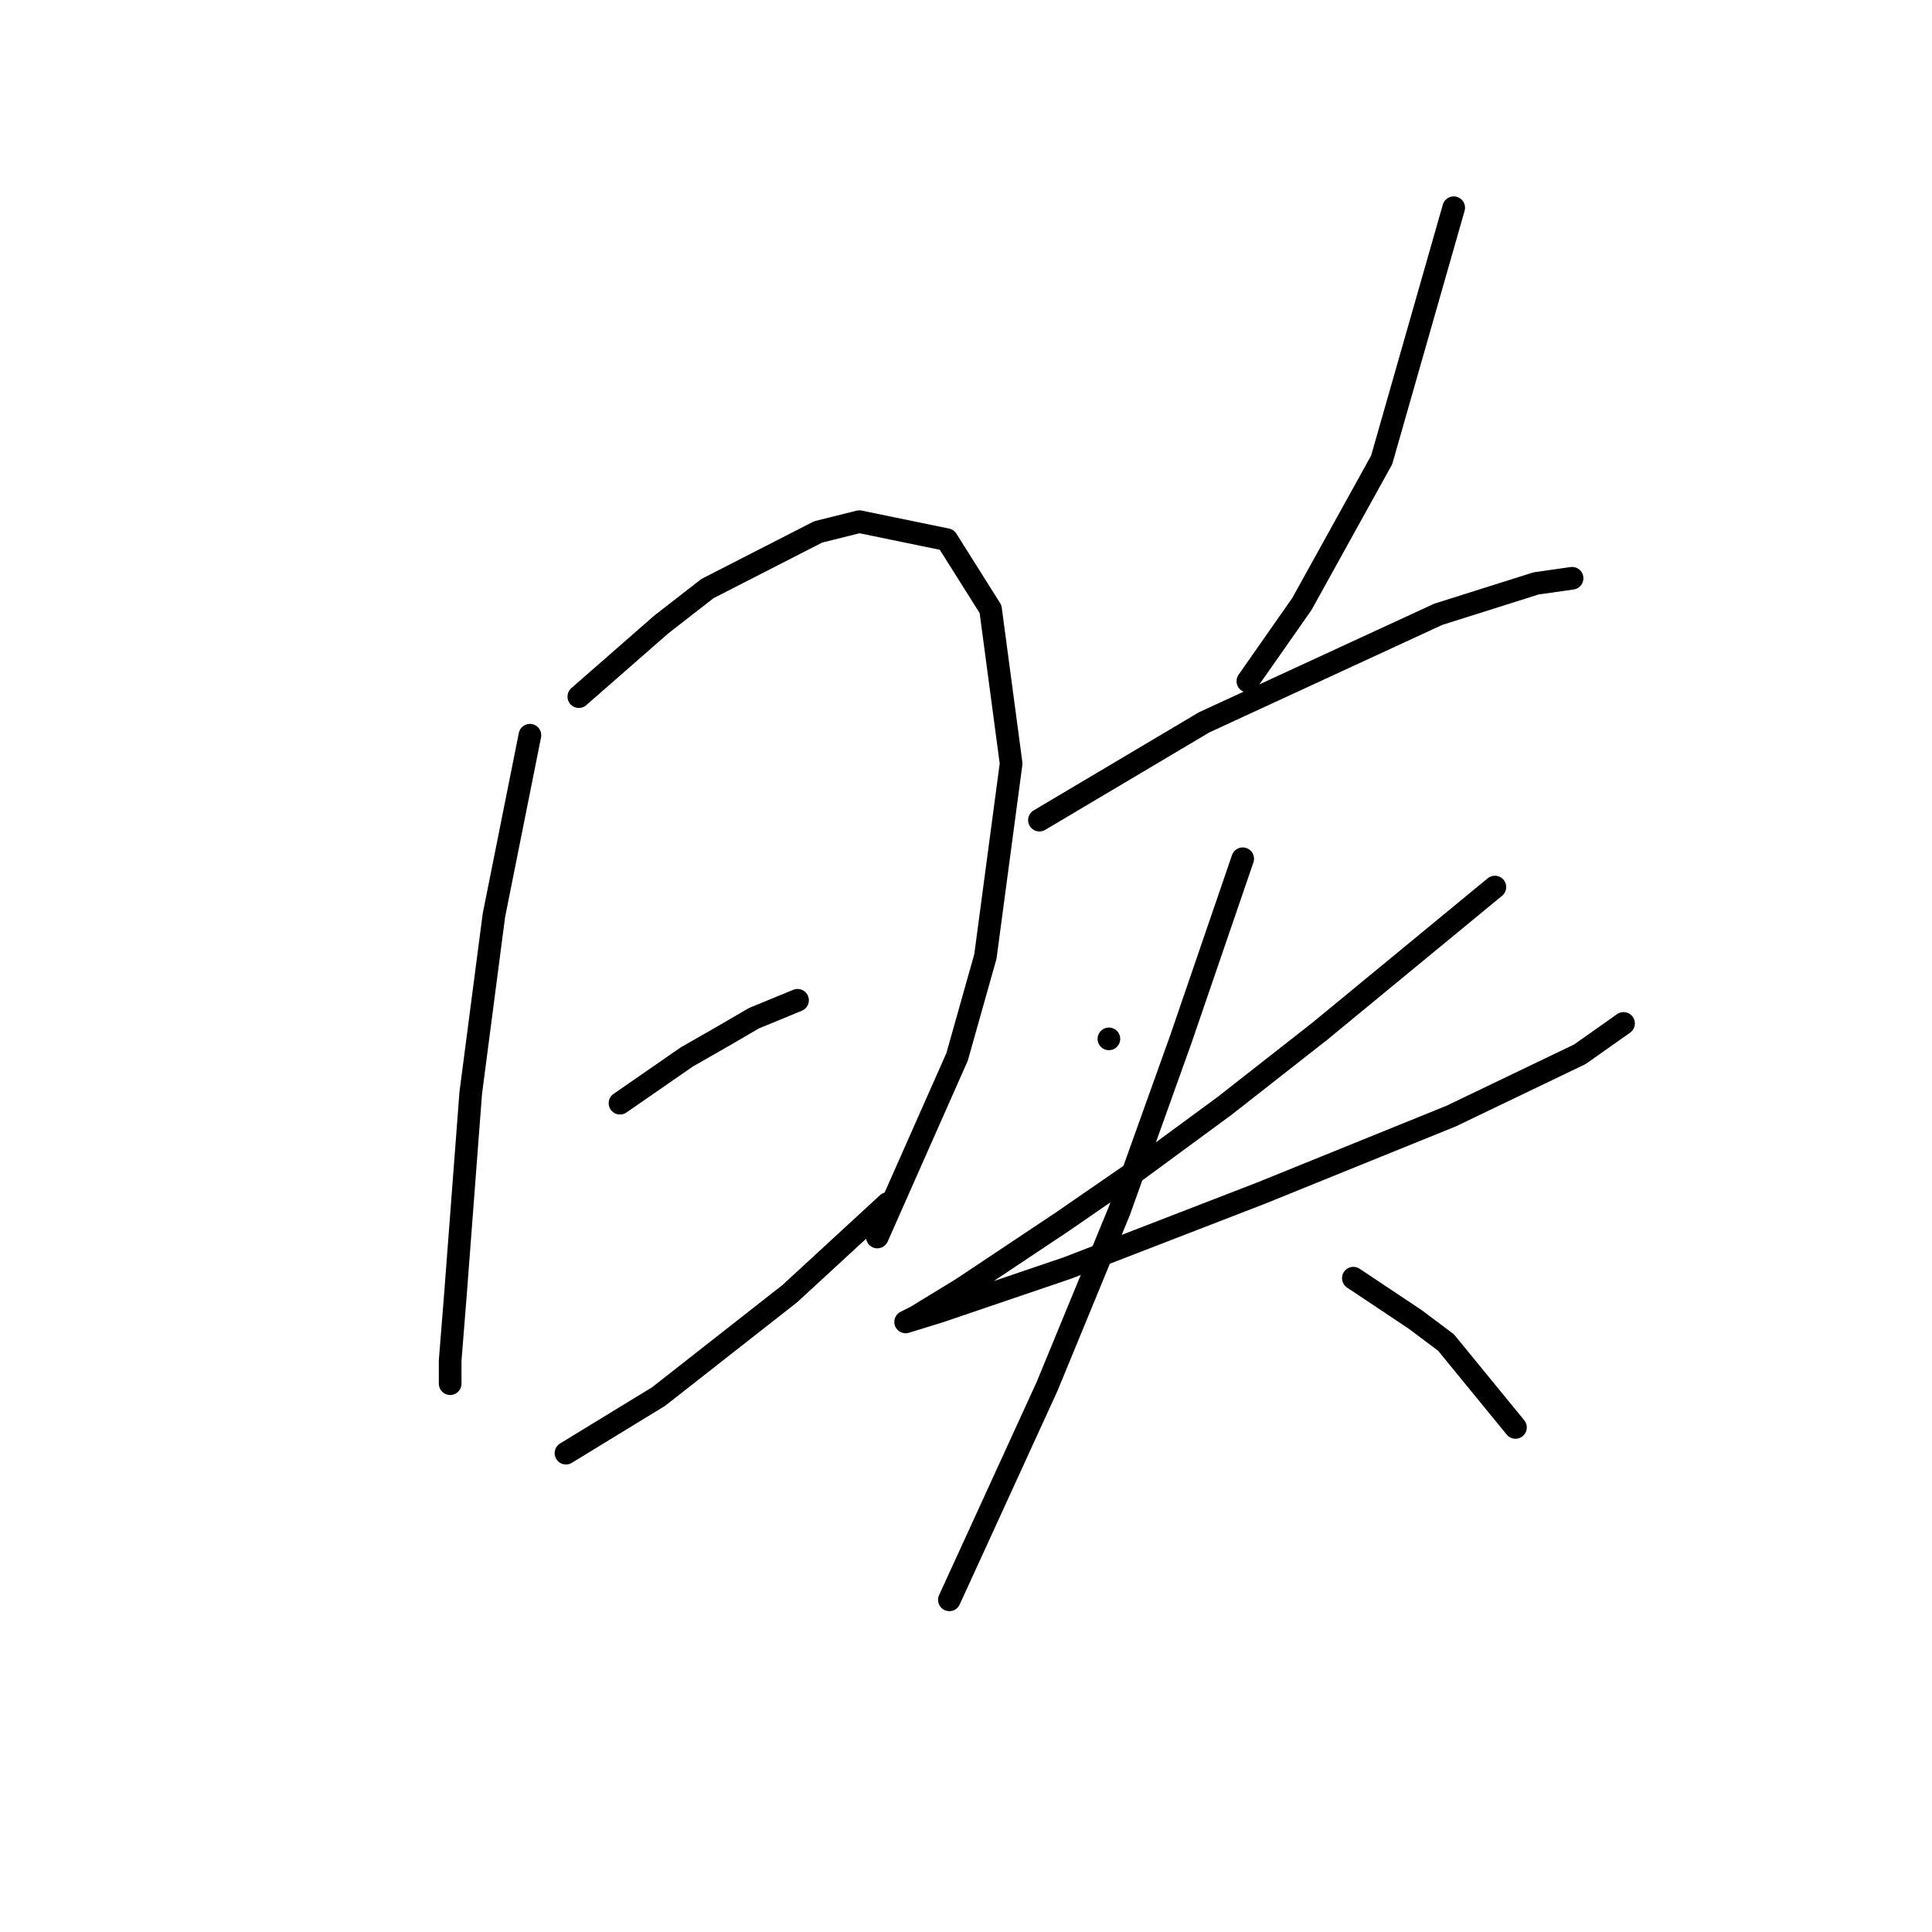 <?xml version="1.0" standalone="no"?>
    <svg width="256" height="256" xmlns="http://www.w3.org/2000/svg" version="1.1">
    <polyline stroke="black" stroke-width="3" stroke-linecap="round" fill="transparent" stroke-linejoin="round" points="70.218 97.422 67.832 109.355 65.445 121.289 62.376 144.816 60.33 171.752 59.648 180.276 59.648 183.345 59.648 183.345 " />
        <polyline stroke="black" stroke-width="3" stroke-linecap="round" fill="transparent" stroke-linejoin="round" points="76.697 92.307 82.152 87.534 87.608 82.76 93.745 77.987 108.406 70.485 113.862 69.122 125.455 71.508 131.251 80.714 133.979 101.172 130.569 126.745 126.819 140.042 116.249 163.91 116.249 163.91 " />
        <polyline stroke="black" stroke-width="3" stroke-linecap="round" fill="transparent" stroke-linejoin="round" points="82.152 146.18 86.585 143.111 91.017 140.042 95.791 137.315 99.882 134.928 105.679 132.541 105.679 132.541 " />
        <polyline stroke="black" stroke-width="3" stroke-linecap="round" fill="transparent" stroke-linejoin="round" points="74.992 192.551 81.129 188.8 87.267 185.05 104.656 171.411 117.612 159.477 117.612 159.477 " />
        <polyline stroke="black" stroke-width="3" stroke-linecap="round" fill="transparent" stroke-linejoin="round" points="192.625 27.524 187.851 44.231 183.078 60.938 172.508 80.032 165.348 90.261 165.348 90.261 " />
        <polyline stroke="black" stroke-width="3" stroke-linecap="round" fill="transparent" stroke-linejoin="round" points="137.729 108.673 148.64 102.195 159.551 95.717 190.579 81.396 203.536 77.305 208.309 76.623 208.309 76.623 " />
        <polyline stroke="black" stroke-width="3" stroke-linecap="round" fill="transparent" stroke-linejoin="round" points="146.935 137.656 146.935 137.656 146.935 137.656 " />
        <polyline stroke="black" stroke-width="3" stroke-linecap="round" fill="transparent" stroke-linejoin="round" points="198.08 117.539 186.487 127.086 174.895 136.633 162.279 146.521 150.686 155.045 140.798 161.864 127.5 170.729 121.363 174.48 119.999 175.162 124.432 173.798 141.48 168.001 167.052 158.113 192.284 147.885 209.332 139.701 215.129 135.61 215.129 135.61 " />
        <polyline stroke="black" stroke-width="3" stroke-linecap="round" fill="transparent" stroke-linejoin="round" points="164.666 113.788 160.574 125.722 156.483 137.656 148.299 160.5 143.526 172.093 138.752 183.686 129.546 203.803 125.796 211.986 125.796 211.986 " />
        <polyline stroke="black" stroke-width="3" stroke-linecap="round" fill="transparent" stroke-linejoin="round" points="179.327 169.365 183.419 172.093 187.51 174.821 191.602 177.889 200.808 189.141 200.808 189.141 " />
        </svg>